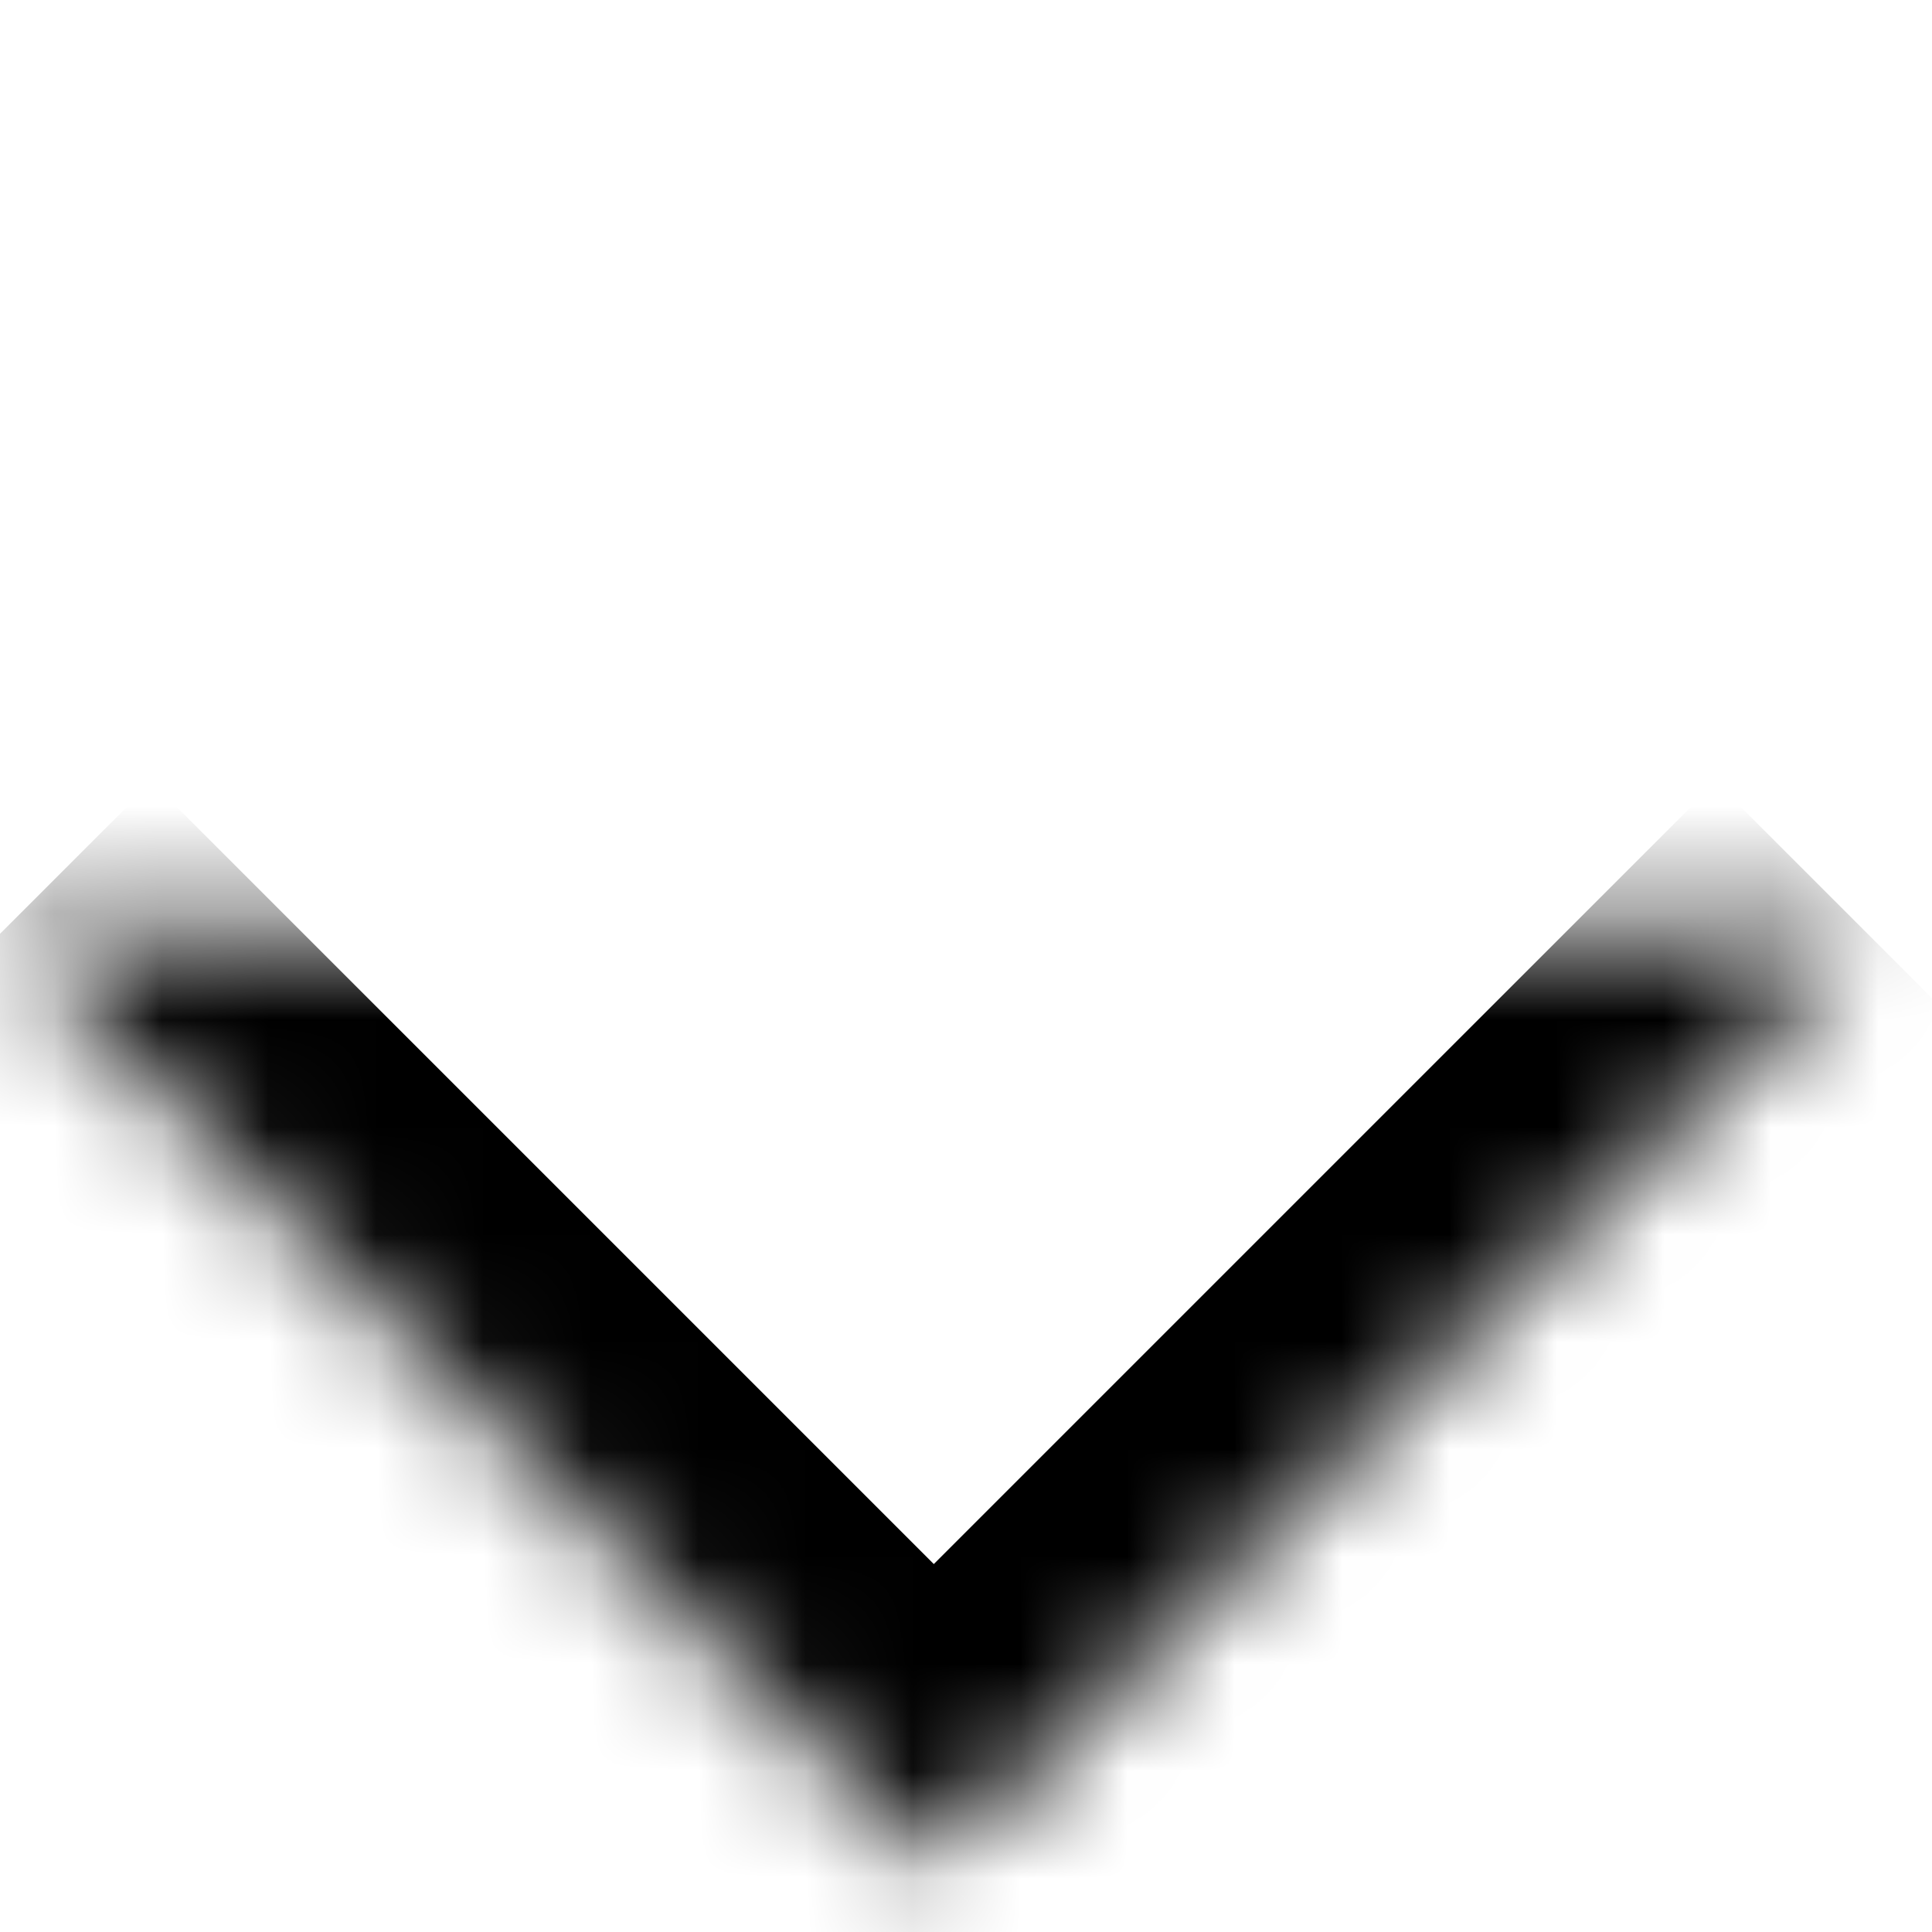 <svg width="18" height="18" fill="none" xmlns="http://www.w3.org/2000/svg"><mask id="a" fill="#fff"><path fill-rule="evenodd" clip-rule="evenodd" d="M17.4 8.7l-8.7 8.7L0 8.7"/></mask><path d="M8.7 17.4l-1.414 1.414L8.7 20.23l1.414-1.415L8.7 17.4zm7.286-10.114l-8.7 8.7 2.828 2.828 8.7-8.7-2.828-2.828zm-5.872 8.7l-8.7-8.7-2.828 2.828 8.7 8.7 2.828-2.828z" fill="#000" mask="url(#a)"/></svg>